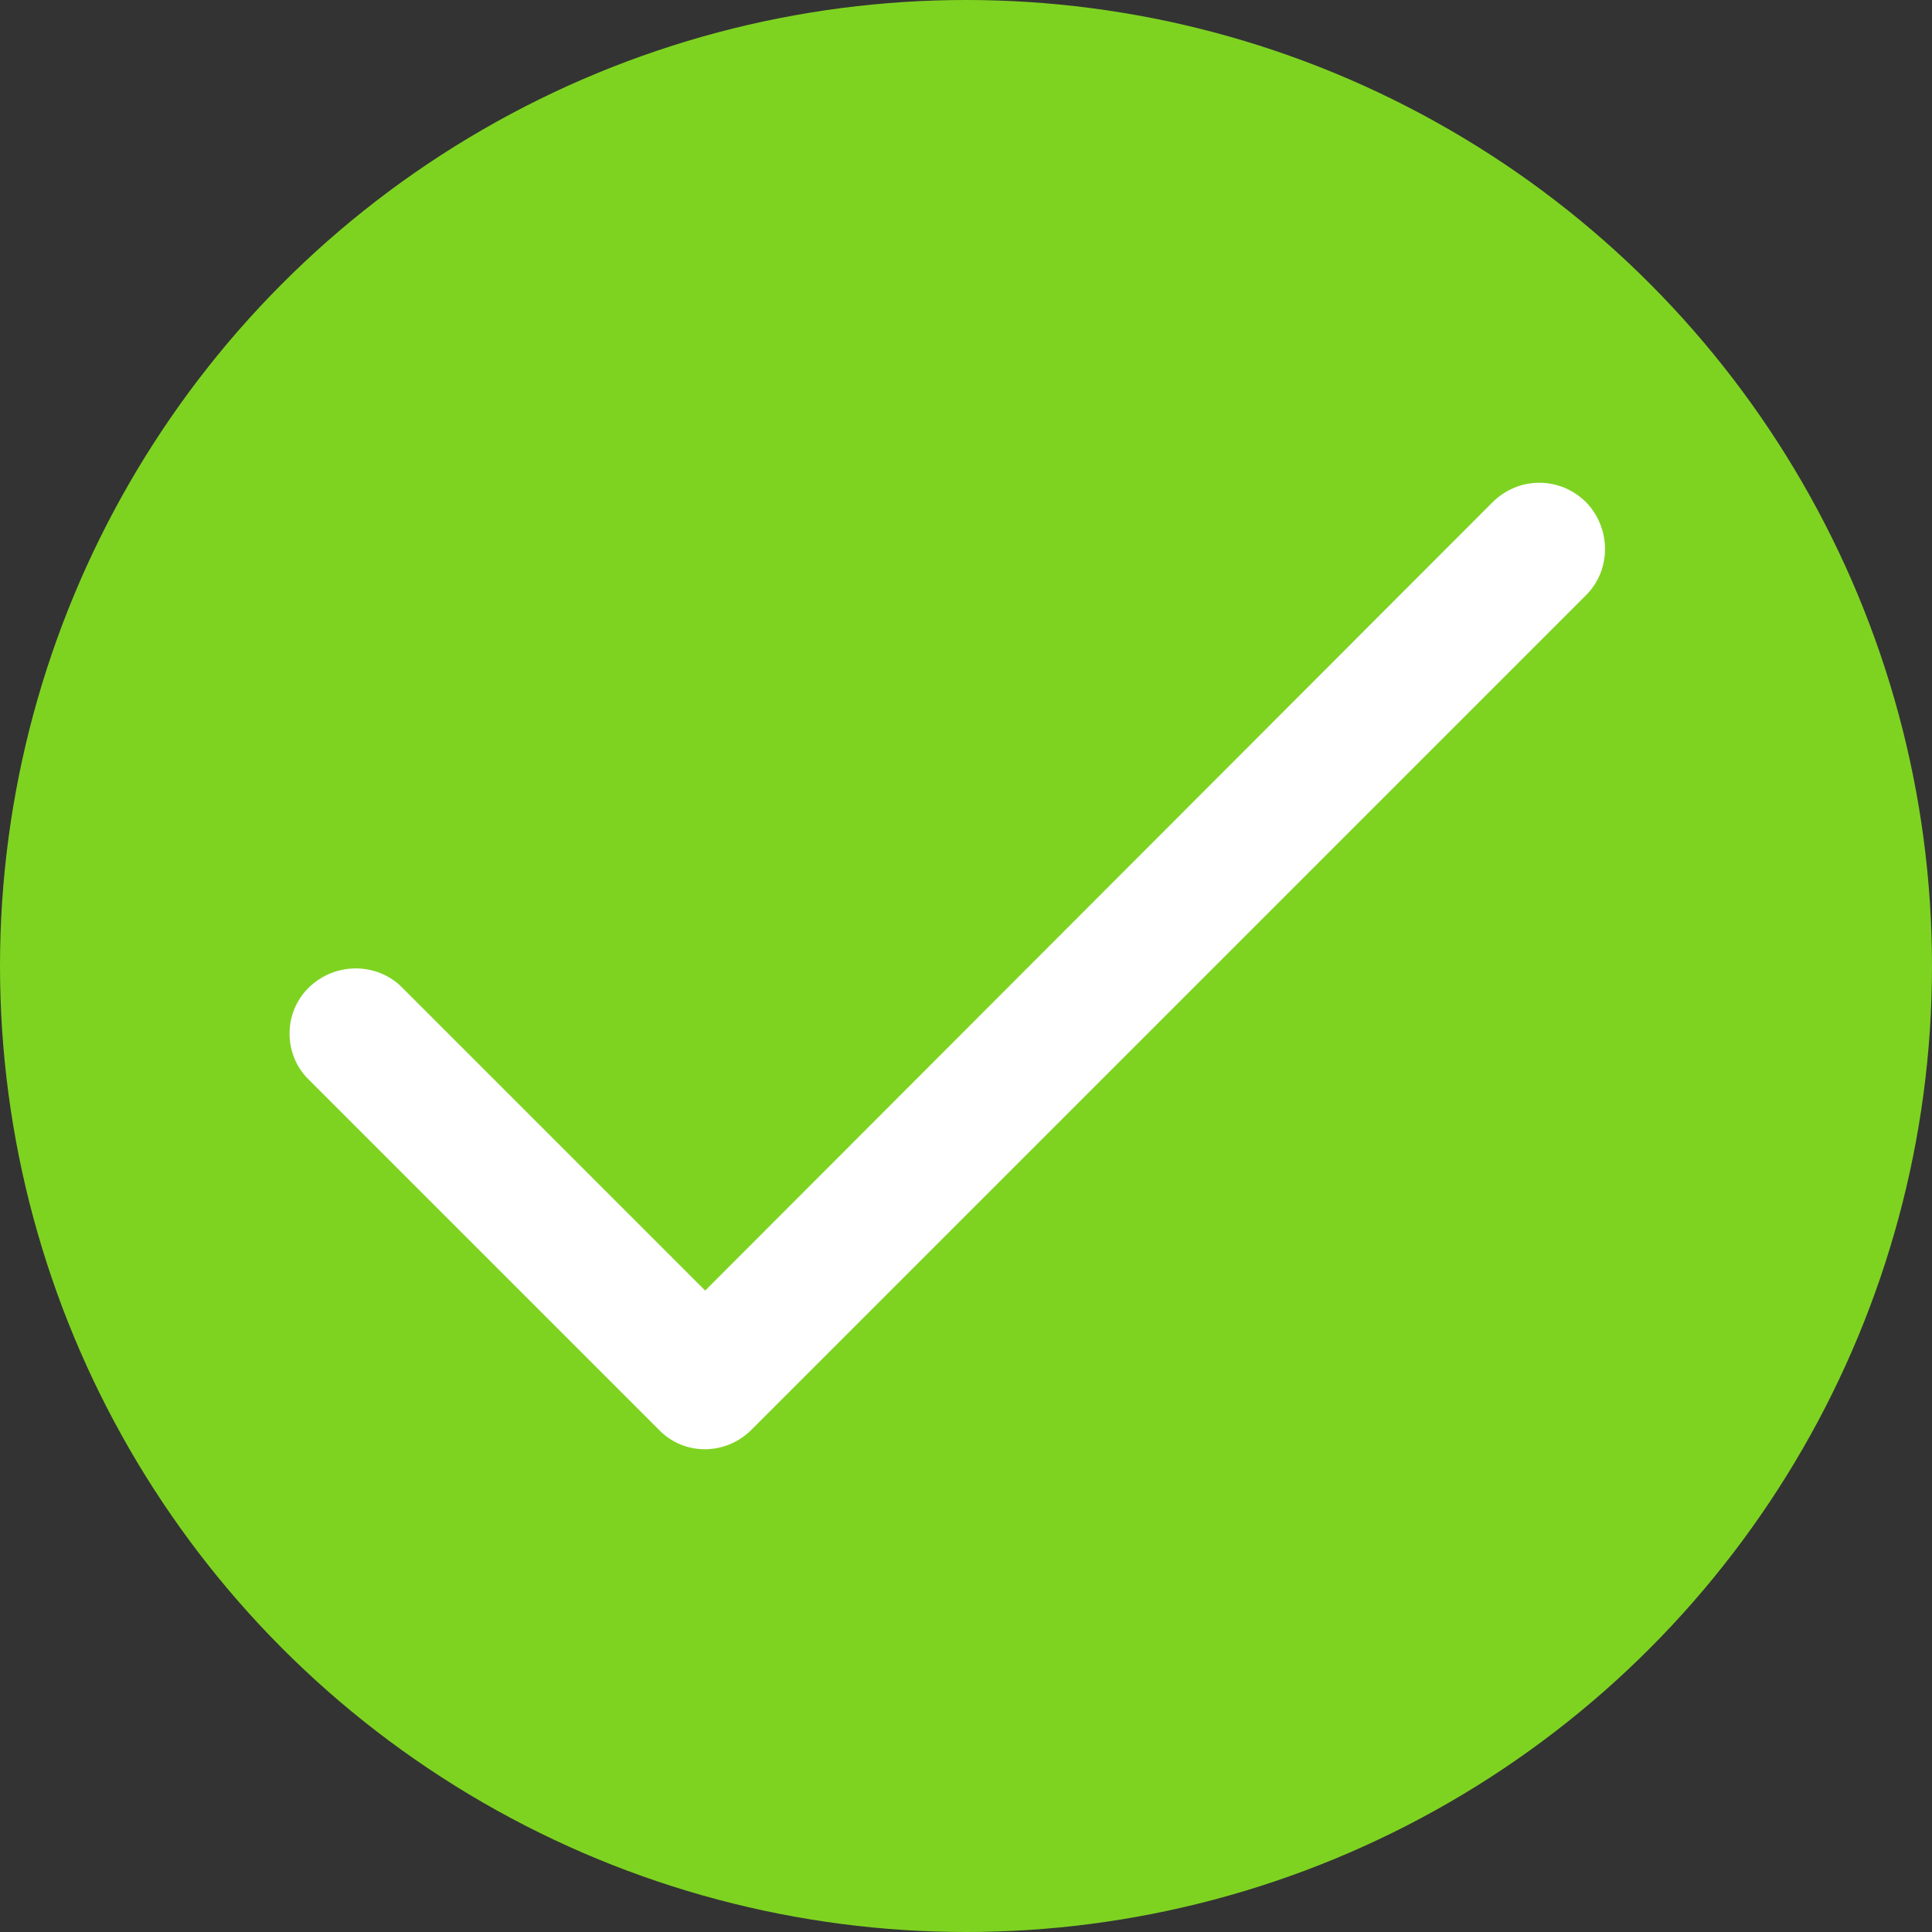 <svg xmlns="http://www.w3.org/2000/svg" width="20" height="20"><rect width="100%" height="100%" fill="#333333" stroke="none"/><title>check</title><desc>Created with Sketch.</desc><g fill="none"><g><g transform="translate(-13 -10) translate(13 10)"><circle cx="10" cy="10" r="10" fill="#7ED321"/><path fill="#fff" d="M6.82 14.8L3.2 11.18c-.27-.26-.27-.7 0-.96s.7-.26.96 0l3.14 3.14 8.15-8.16c.27-.27.7-.27.97 0 .26.27.26.7 0 .96L7.78 14.8c-.27.27-.7.27-.96 0"/></g></g></g></svg>